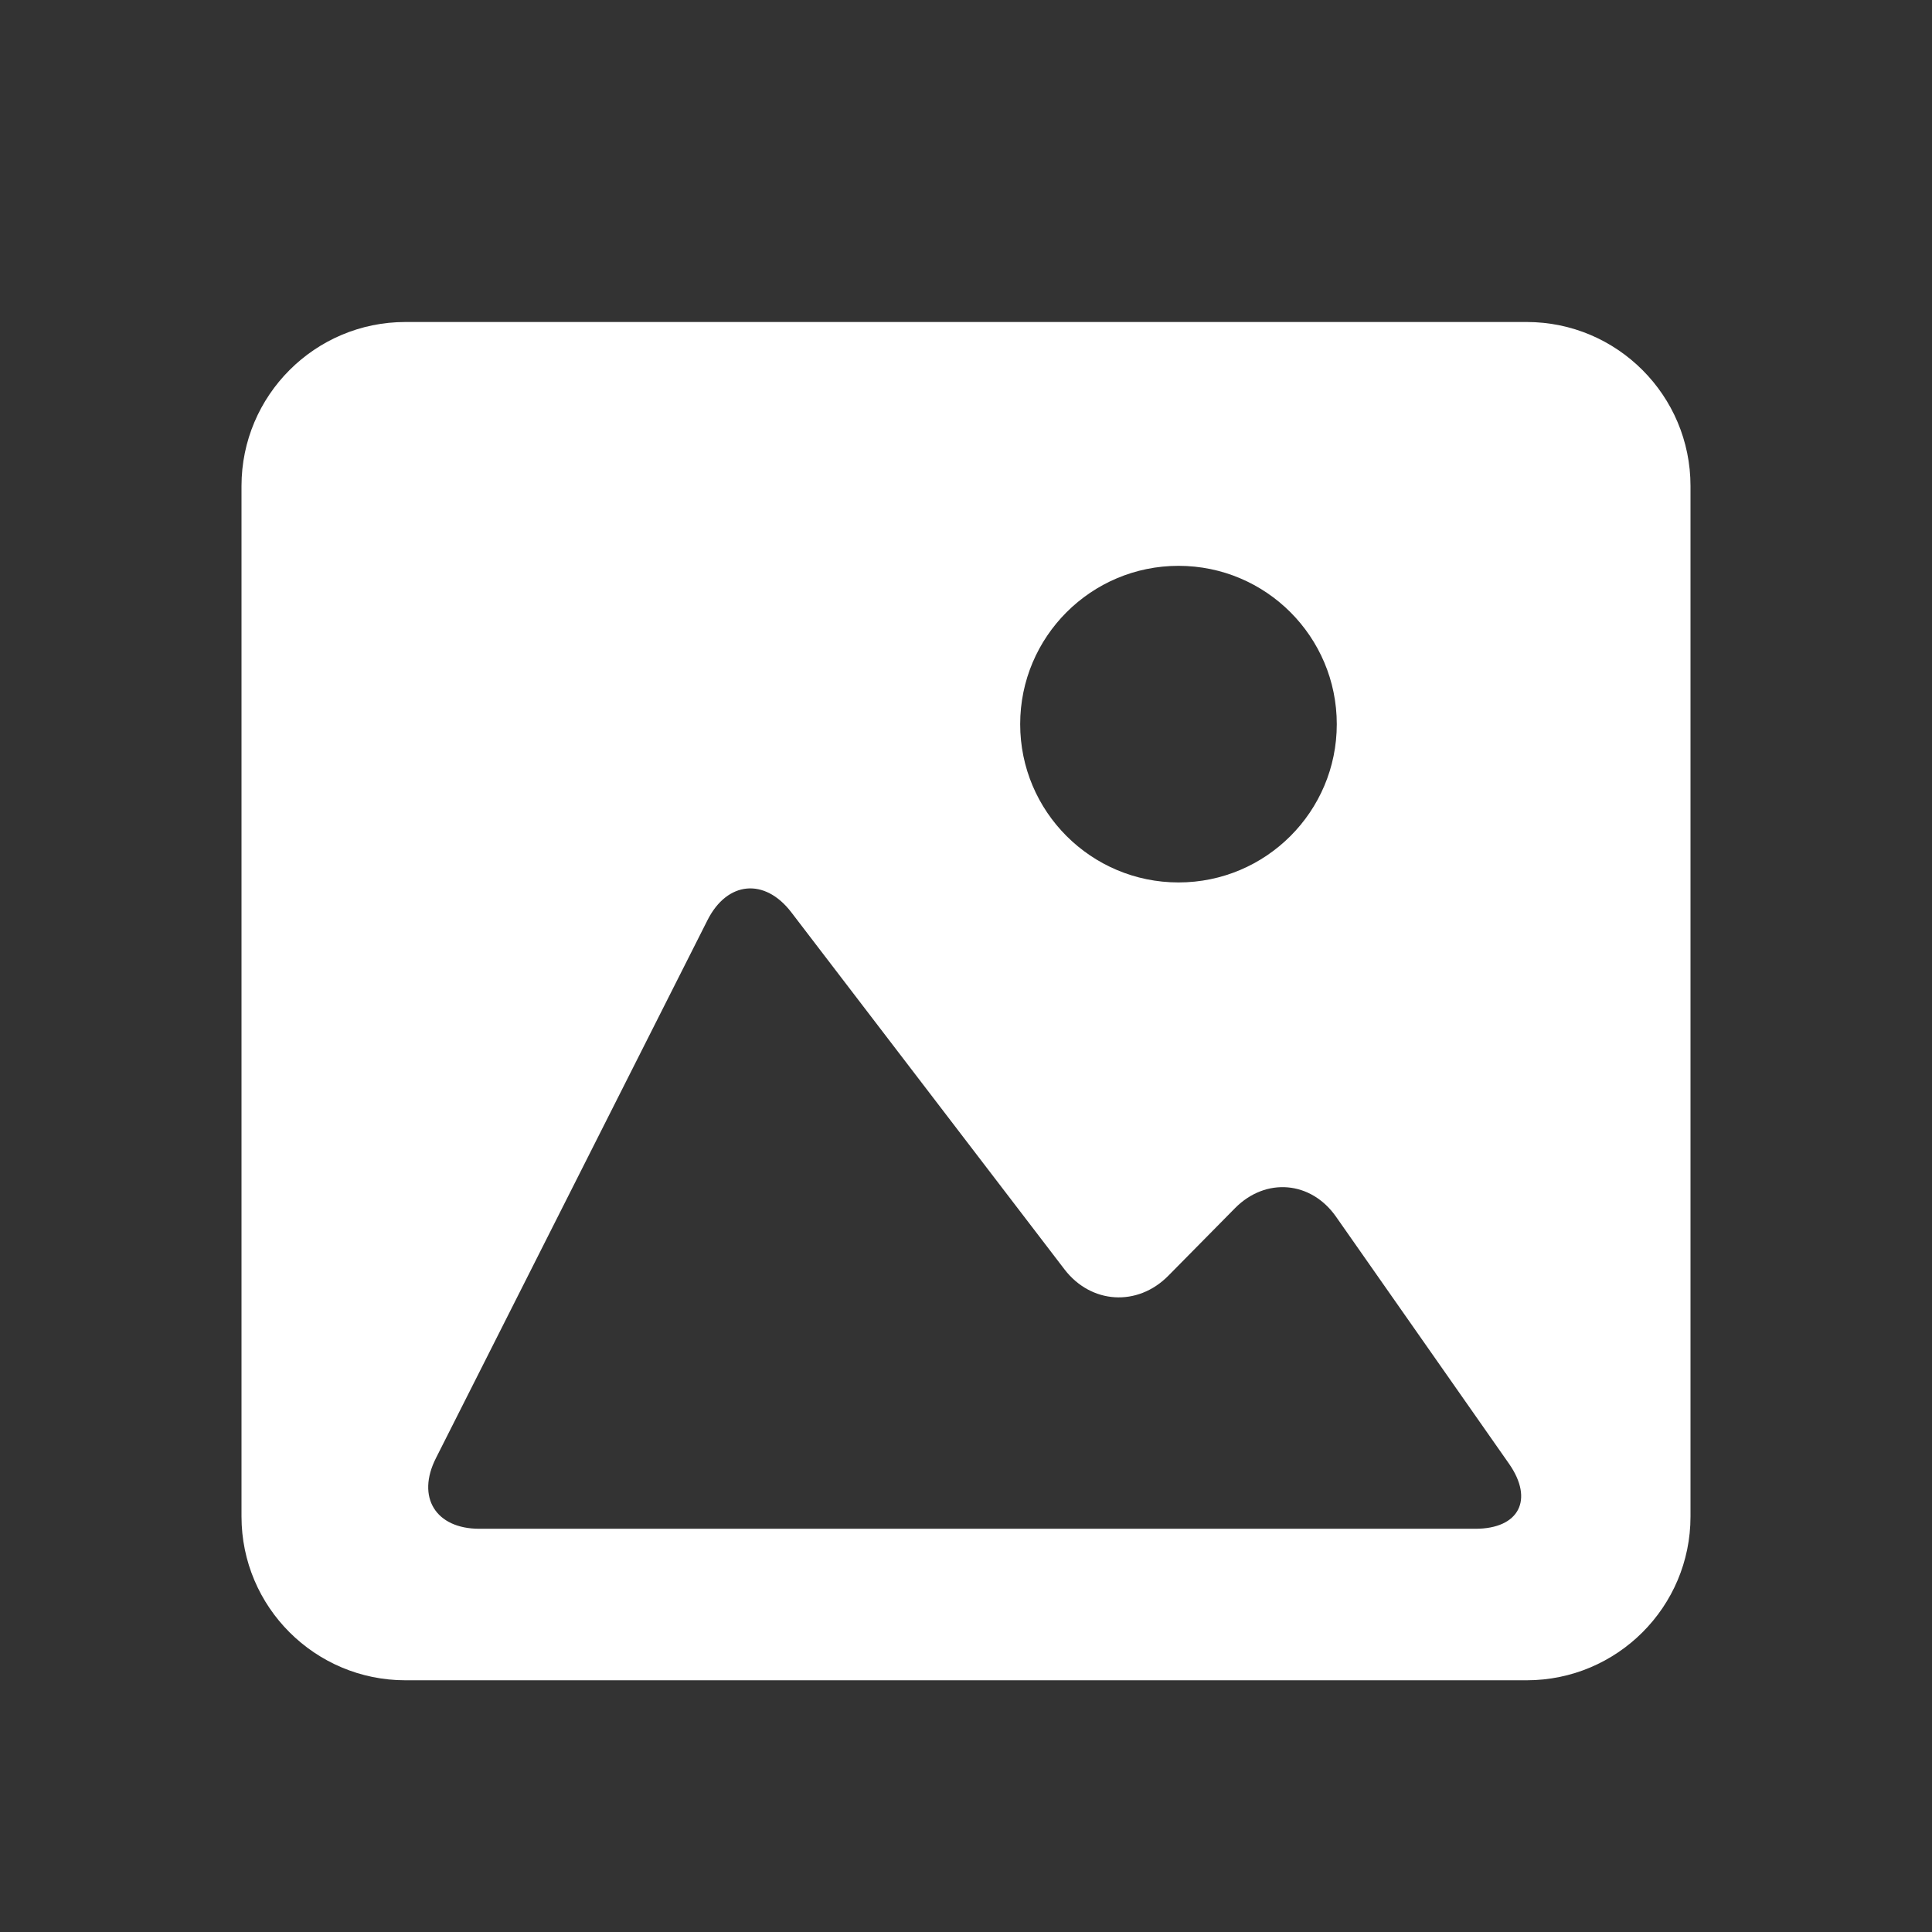 <svg width="24" height="24" viewBox="0 0 24 24" fill="none" xmlns="http://www.w3.org/2000/svg">
<rect x="0" y="0" width="24" height="24" fill="#333333" stroke="none"/>
<path d="M18.965 4H5.036C3.913 4 3 4.913 3 6.037V18.839C3 19.962 3.913 20.873 5.036 20.873H18.965C20.088 20.873 21 19.962 21 18.839V6.037C21 4.913 20.088 4 18.965 4ZM14.64 7.029C15.726 7.029 16.606 7.91 16.606 8.996C16.606 10.081 15.726 10.962 14.64 10.962C13.554 10.962 12.673 10.081 12.673 8.996C12.673 7.91 13.554 7.029 14.64 7.029ZM18.327 18.991H12H5.955C5.412 18.991 5.17 18.599 5.415 18.114L8.789 11.43C9.034 10.945 9.5 10.902 9.83 11.333L13.223 15.768C13.553 16.199 14.13 16.235 14.512 15.849L15.342 15.008C15.723 14.622 16.286 14.67 16.597 15.115L18.747 18.185C19.057 18.631 18.87 18.991 18.327 18.991Z" fill="white"/>
</svg>
